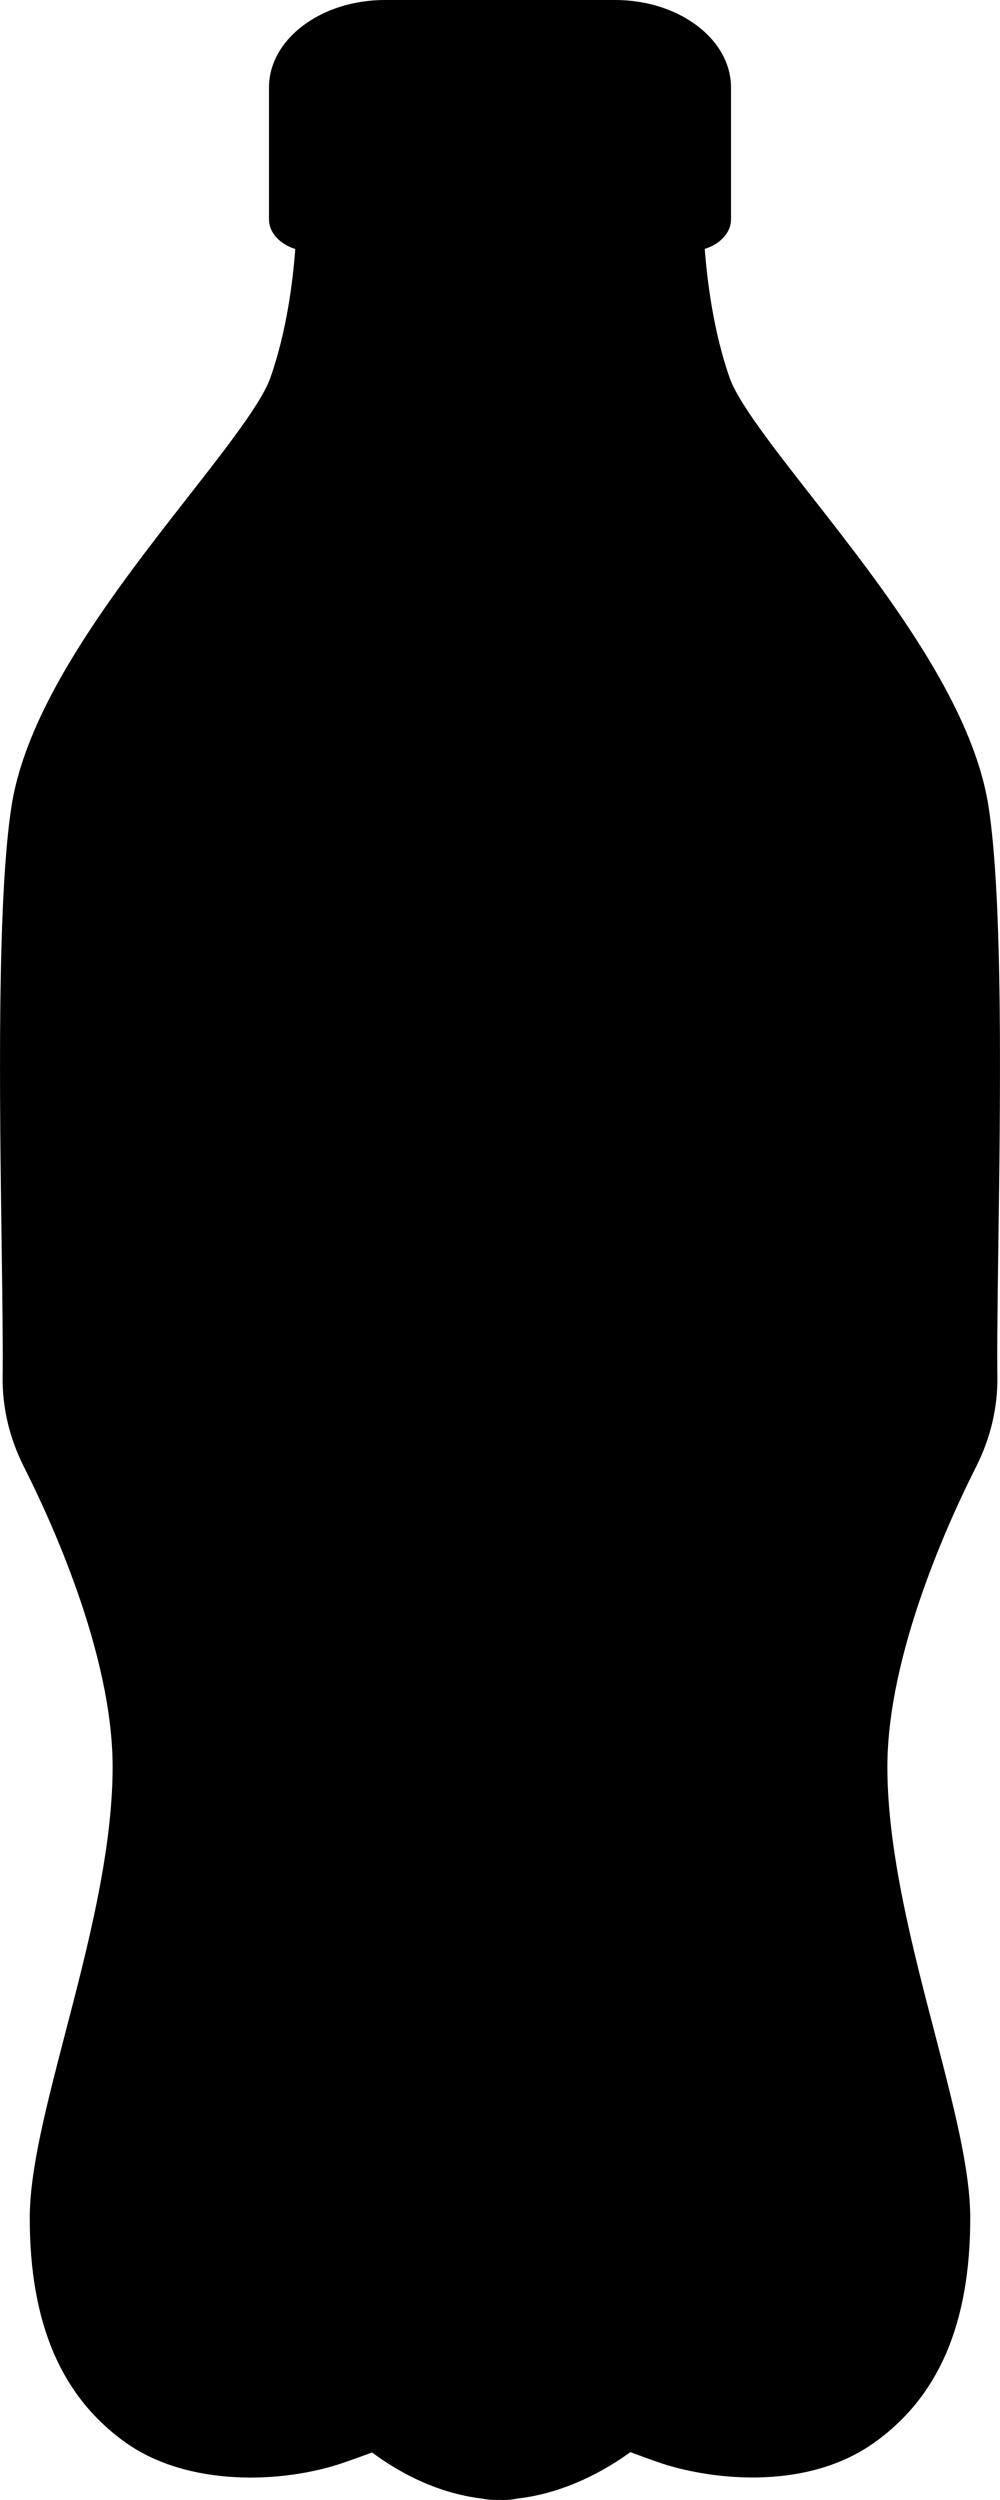 <?xml version="1.0" encoding="UTF-8"?>
<svg width="8px" height="20px" viewBox="0 0 8 20" version="1.1" xmlns="http://www.w3.org/2000/svg" xmlns:xlink="http://www.w3.org/1999/xlink">
    <!-- Generator: Sketch 52.6 (67491) - http://www.bohemiancoding.com/sketch -->
    <title>plastic-bottle</title>
    <desc>Created with Sketch.</desc>
    <g id="Page-1" stroke="none" stroke-width="1" fill="none" fill-rule="evenodd">
        <g id="plastic-bottle" fill="#000000" fill-rule="nonzero">
            <path d="M7.907,6.444 C7.775,5.612 7.063,4.7 6.49,3.968 C6.19,3.584 5.907,3.222 5.837,3.022 C5.706,2.648 5.657,2.241 5.638,1.991 C5.761,1.953 5.848,1.862 5.848,1.755 L5.848,0.699 C5.848,0.314 5.432,0 4.921,0 L3.079,0 C2.568,0 2.152,0.314 2.152,0.699 L2.152,1.755 C2.152,1.862 2.239,1.953 2.362,1.992 C2.344,2.24 2.295,2.647 2.163,3.022 C2.093,3.222 1.81,3.584 1.51,3.968 C0.937,4.701 0.225,5.612 0.093,6.444 C-0.025,7.193 -0.003,8.784 0.013,9.946 C0.019,10.384 0.024,10.762 0.021,11.015 C0.018,11.263 0.076,11.507 0.194,11.74 C0.406,12.16 0.901,13.234 0.901,14.136 C0.901,14.809 0.7,15.583 0.522,16.265 C0.37,16.851 0.238,17.358 0.238,17.745 C0.238,18.587 0.49,19.174 1.007,19.542 C1.505,19.895 2.263,19.871 2.756,19.699 C2.843,19.669 2.916,19.642 2.977,19.62 C3.166,19.761 3.477,19.945 3.865,19.99 C3.908,19.999 3.954,20.001 4,19.999 C4.012,20 4.024,20 4.037,20 C4.07,20 4.104,19.996 4.135,19.989 C4.526,19.945 4.849,19.758 5.043,19.617 C5.105,19.64 5.18,19.668 5.269,19.699 C5.644,19.829 6.428,19.943 6.993,19.542 C7.51,19.174 7.762,18.587 7.762,17.745 C7.762,17.357 7.63,16.851 7.478,16.265 C7.3,15.583 7.099,14.809 7.099,14.136 C7.099,13.234 7.594,12.16 7.806,11.74 C7.924,11.507 7.982,11.263 7.979,11.015 C7.976,10.762 7.981,10.384 7.987,9.946 C8.003,8.784 8.025,7.193 7.907,6.444 Z" id="Shape"></path>
        </g>
    </g>
</svg>